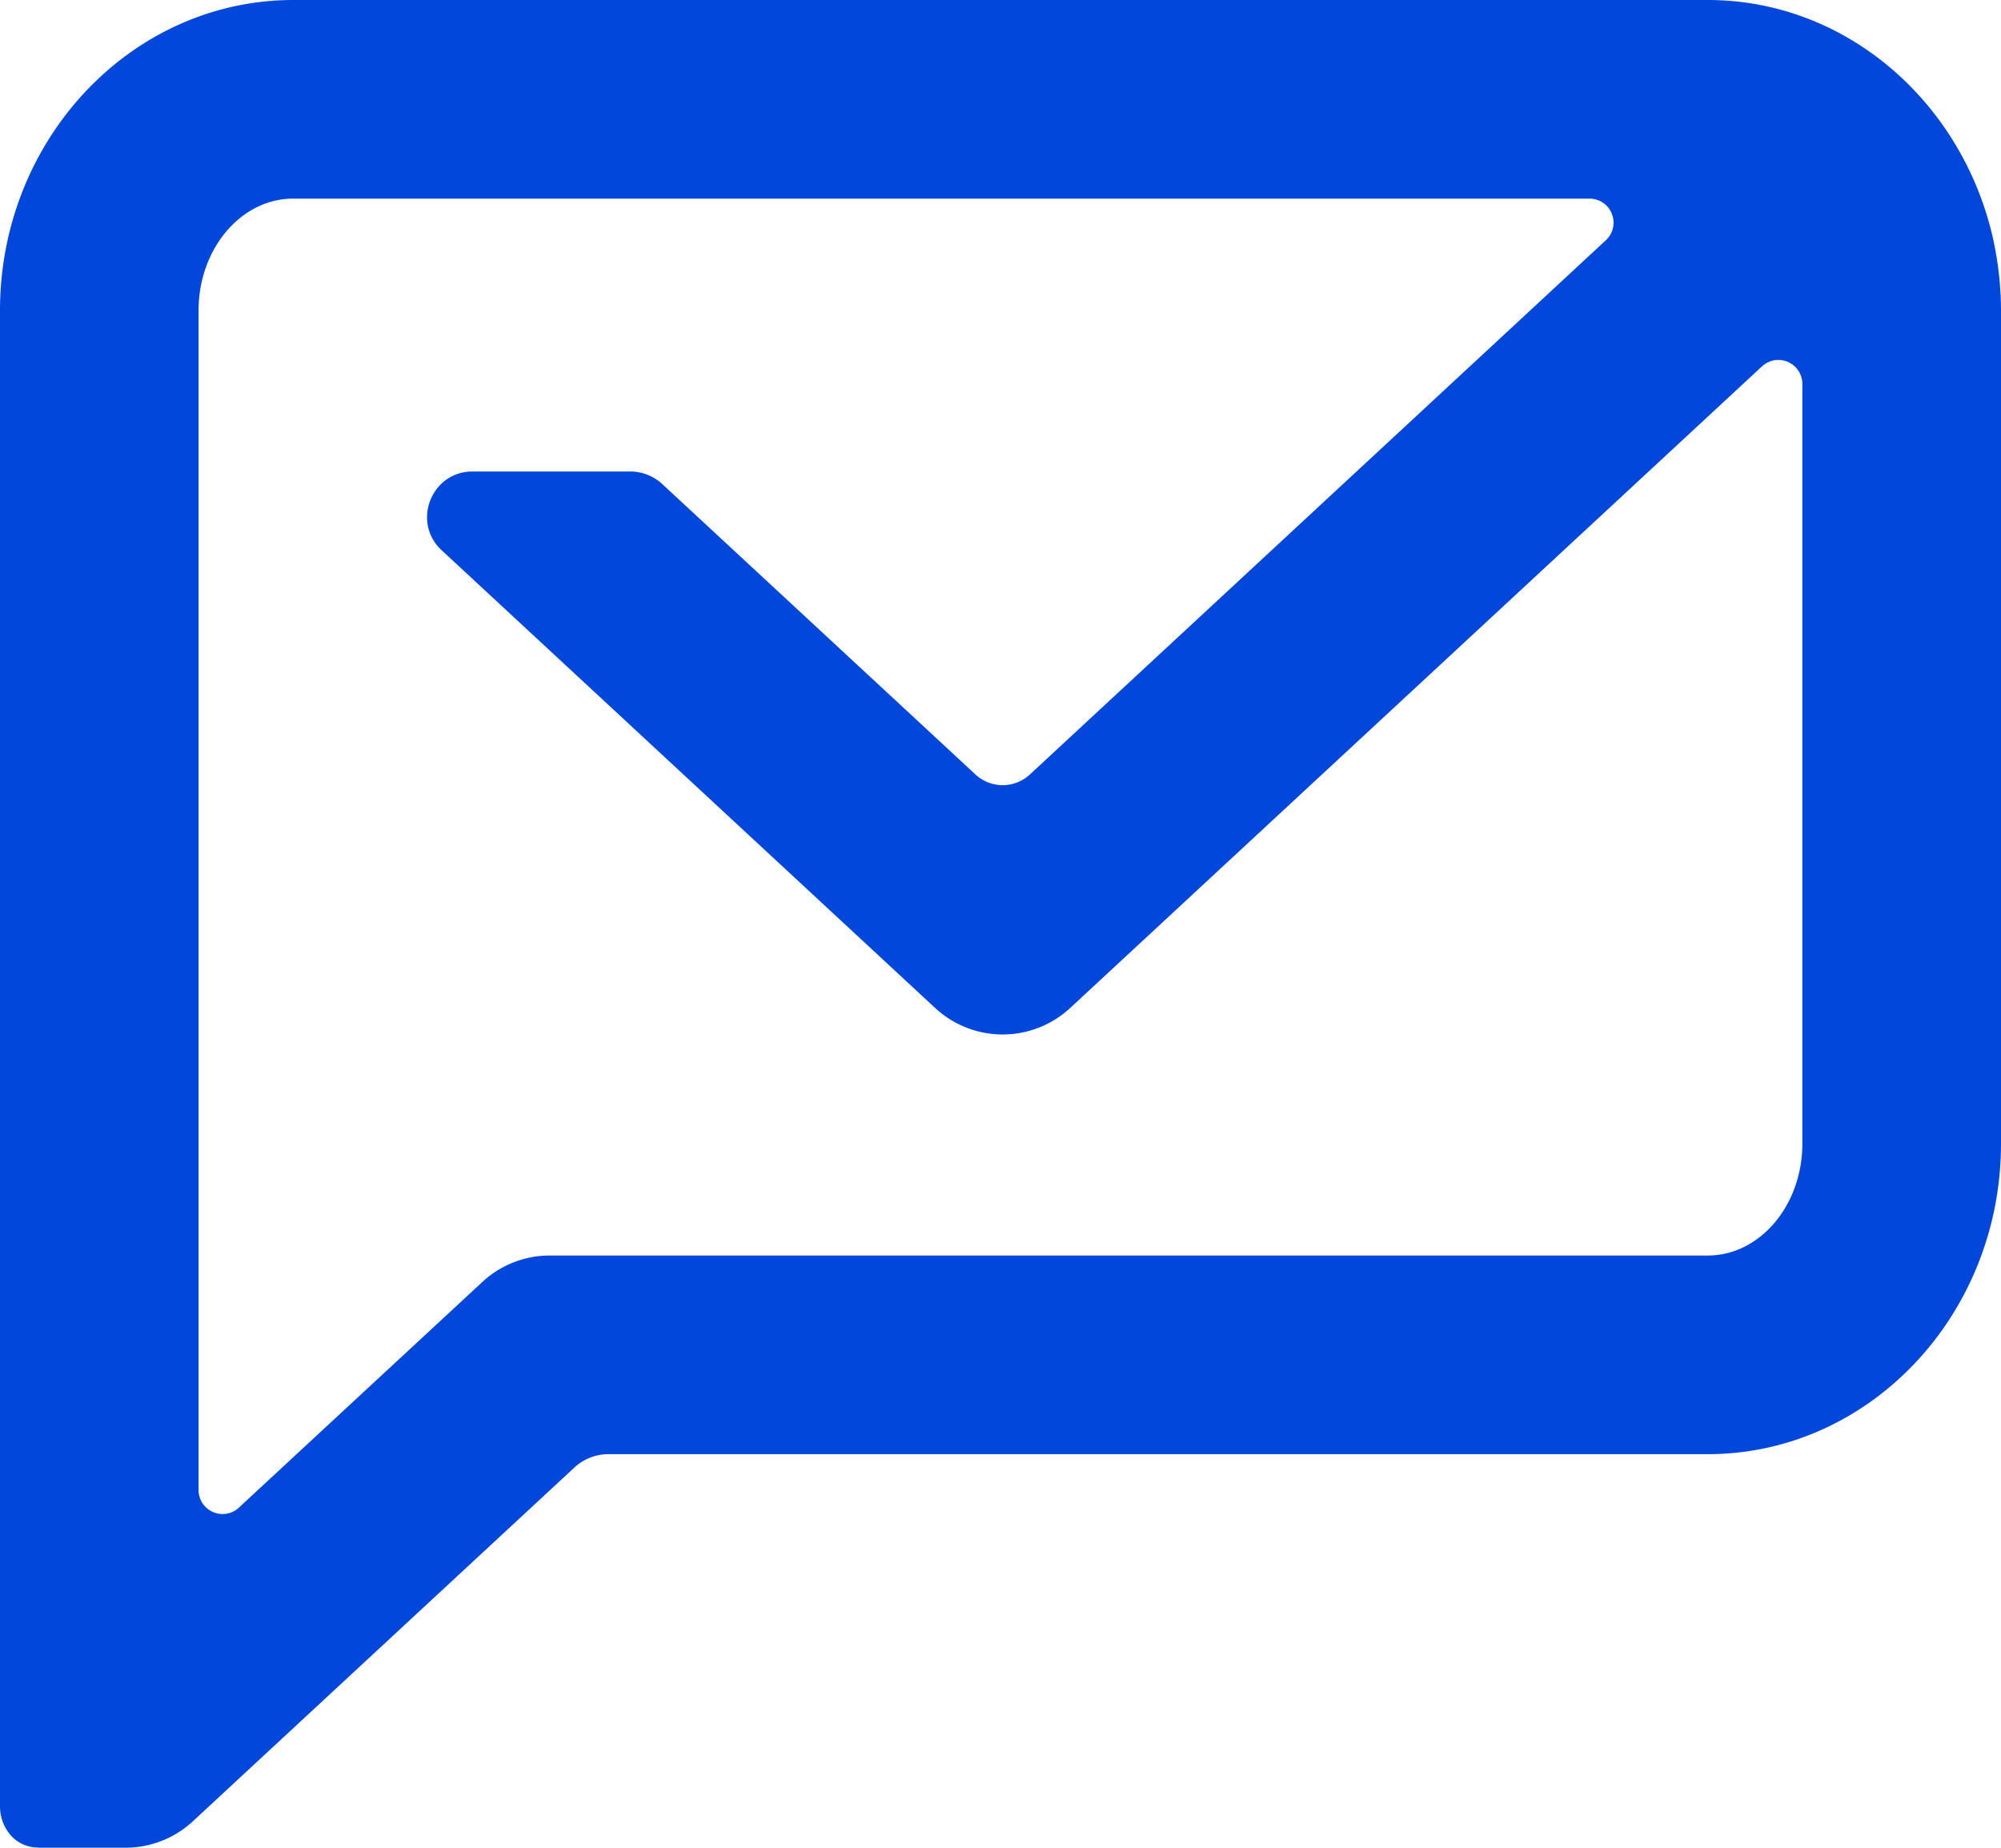 <svg id="Layer_1" data-name="Layer 1" xmlns="http://www.w3.org/2000/svg" viewBox="0 0 1000 923.52"><defs><style>.cls-1{fill:#0247dc;}</style></defs><path class="cls-1" d="M999.82,147.6c-.05-1-.14-2-.2-3-.1-1.48-.19-3-.32-4.43-.12-1.31-.28-2.6-.43-3.9-.13-1.12-.25-2.23-.4-3.34-.21-1.53-.46-3-.71-4.57-.14-.81-.27-1.63-.42-2.45q-.47-2.61-1-5.19l-.33-1.54q-.68-3-1.46-5.92l-.12-.45C976.92,47.78,920.37,0,853.44,0H146.57C65.75,0,0,69.62,0,155.21V902.49A22.08,22.08,0,0,0,5.15,917a18,18,0,0,0,11.7,6.24l0,.06,1,0c.51,0,1,.15,1.5.15H62.66A49.47,49.47,0,0,0,96.33,910.3L287.06,733.44a25,25,0,0,1,17-6.67H853.44c80.81,0,146.56-69.64,146.56-155.22V155.21C1000,152.66,999.93,150.12,999.82,147.6ZM900.73,571.55c0,30.85-21.22,55.94-47.29,55.94H274.73a49.56,49.56,0,0,0-33.68,13.22l-122,113.08a12,12,0,0,1-19.82-9.07V155.21c0-30.85,21.22-55.94,47.3-55.94H794.36a12,12,0,0,1,8.17,20.8l-287.84,267a20,20,0,0,1-27.2,0L331.05,242A23.65,23.65,0,0,0,315,235.64H236.19c-20.66,0-30.6,25.34-15.45,39.39L467.33,503.76a49.62,49.62,0,0,0,67.51,0L880.57,183.09a12,12,0,0,1,20.16,8.8Z"/></svg>